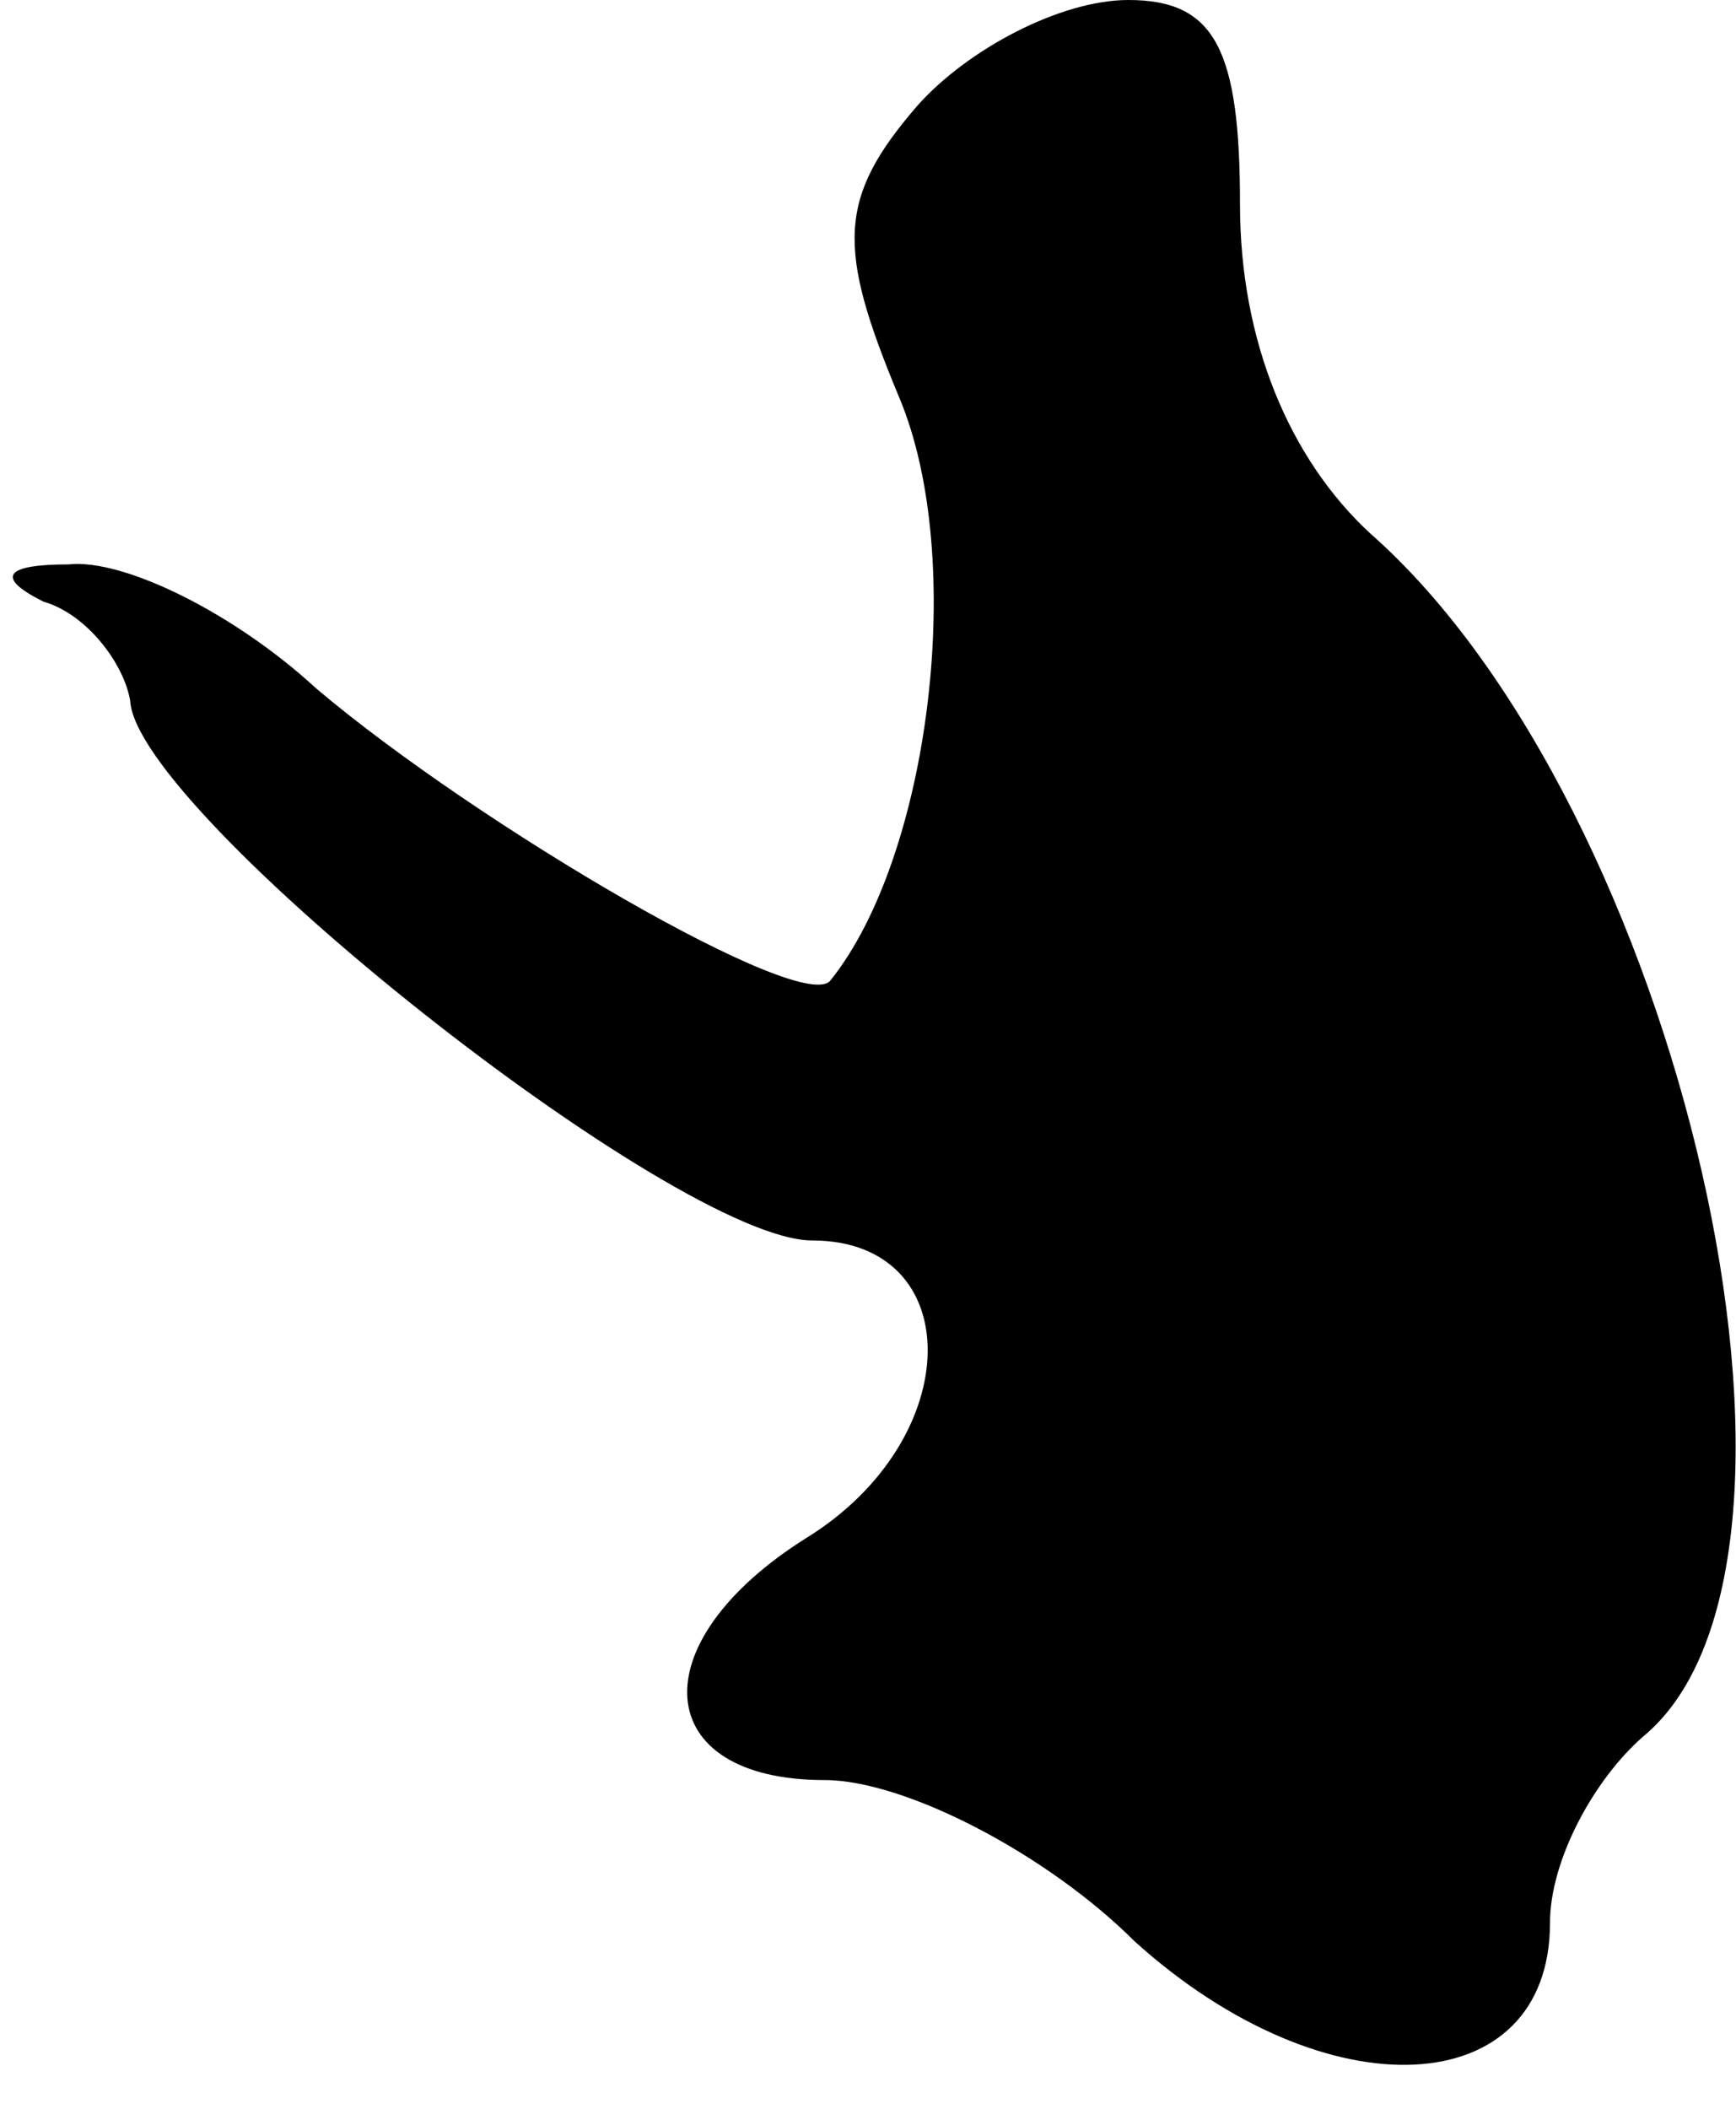 <?xml version="1.0" standalone="no"?>
<!DOCTYPE svg PUBLIC "-//W3C//DTD SVG 20010904//EN"
 "http://www.w3.org/TR/2001/REC-SVG-20010904/DTD/svg10.dtd">
<svg version="1.0" xmlns="http://www.w3.org/2000/svg"
 width="28pt" height="34pt" viewBox="0 0 28 34"
 preserveAspectRatio="xMidYMid meet">
<g transform="translate(0,34) scale(0.1,-0.1)"
fill="#000000" stroke="none">
<path fill="#000000" stroke="none" d="M148 323 c-13 -15 -13 -23 -3 -47 11
-26 5 -74 -11 -94 -4 -6 -57 25 -83 47 -13 12 -31 21 -40 20 -10 0 -12 -2 -4
-6 7 -2 13 -10 14 -16 1 -18 88 -87 110 -87 25 0 25 -32 -1 -48 -27 -17 -25
-39 3 -39 13 0 36 -12 50 -26 31 -28 67 -26 67 3 0 10 7 23 15 30 34 28 6 150
-44 194 -13 12 -21 31 -21 53 0 25 -4 33 -18 33 -11 0 -26 -8 -34 -17z"/>
</g>
</svg>
